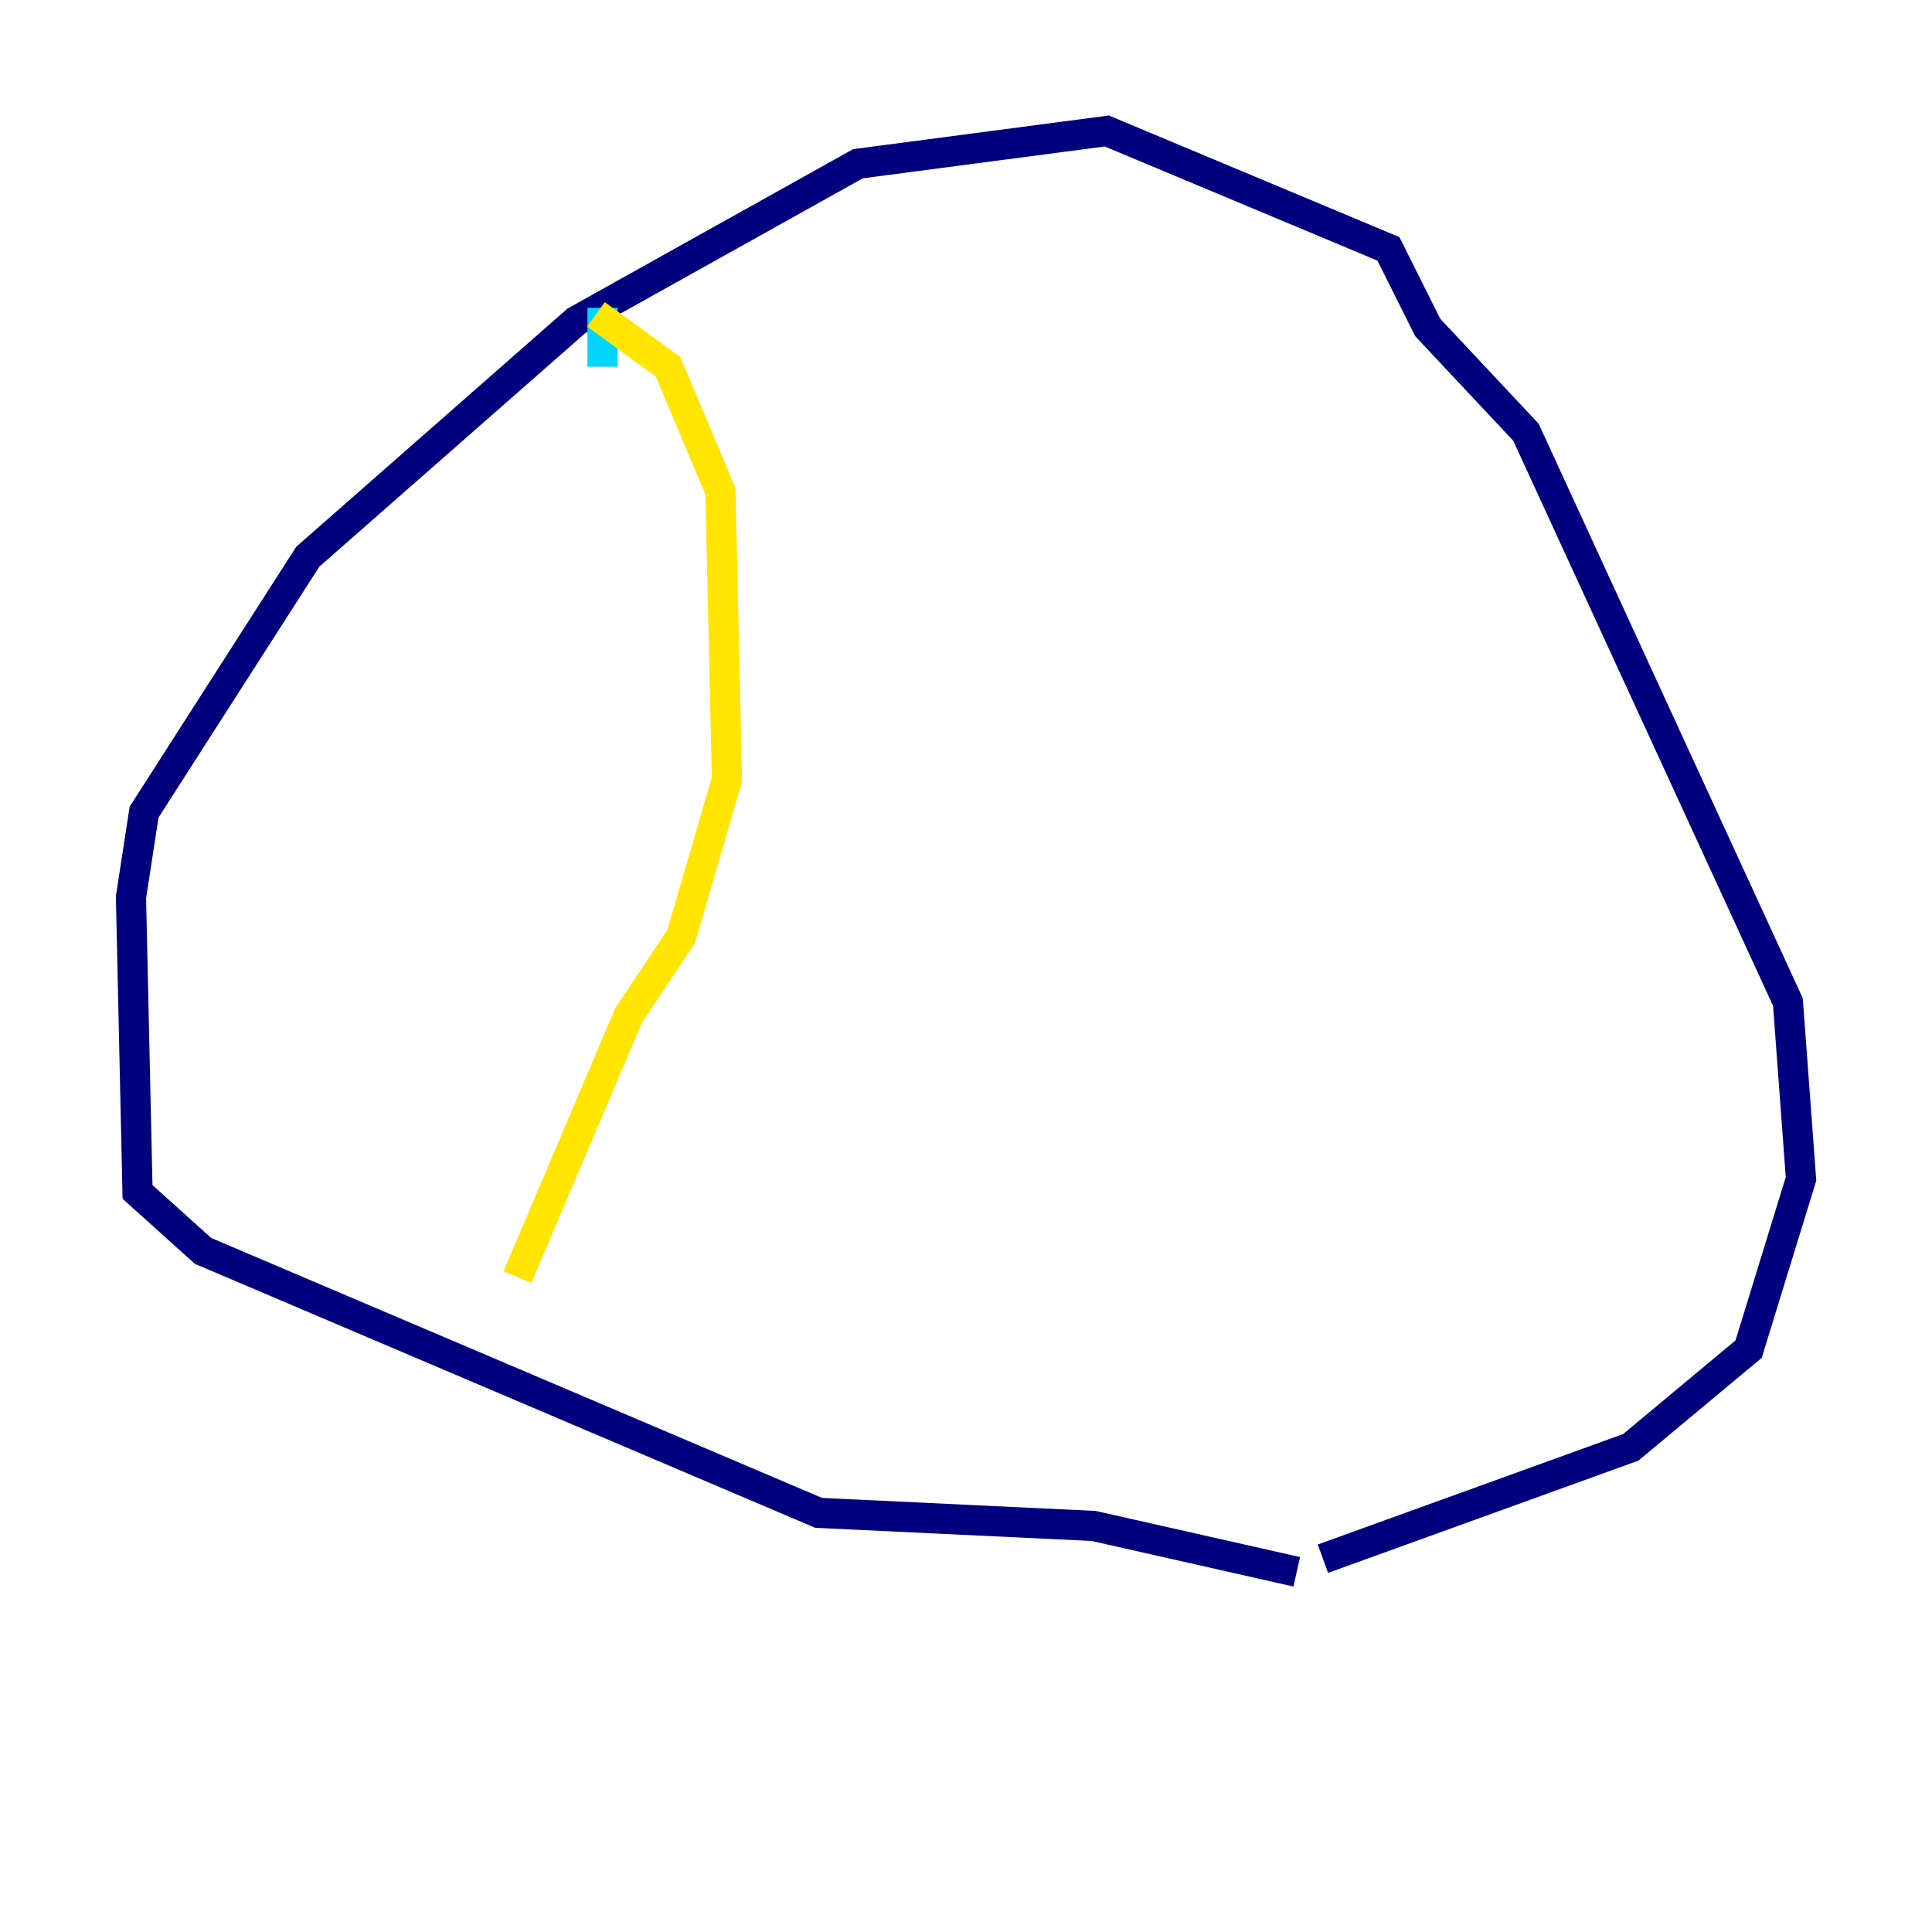 <?xml version="1.0" encoding="utf-8" ?>
<svg baseProfile="tiny" height="128" version="1.2" viewBox="0,0,128,128" width="128" xmlns="http://www.w3.org/2000/svg" xmlns:ev="http://www.w3.org/2001/xml-events" xmlns:xlink="http://www.w3.org/1999/xlink"><defs /><polyline fill="none" points="85.912,104.136 72.461,101.098 54.237,100.231 13.451,82.875 9.112,78.969 8.678,59.444 9.546,53.803 20.393,36.881 38.183,21.261 56.841,10.848 73.329,8.678 91.986,16.488 94.59,21.695 101.098,28.637 118.454,66.386 119.322,78.102 115.851,89.383 108.041,95.891 87.647,103.268" stroke="#00007f" stroke-width="2" /><polyline fill="none" points="39.919,20.393 39.919,24.298" stroke="#00d4ff" stroke-width="2" /><polyline fill="none" points="39.485,20.827 44.258,24.298 47.729,32.542 48.163,51.634 45.125,62.047 41.654,67.254 34.278,84.61" stroke="#ffe500" stroke-width="2" /><polyline fill="none" points="90.251,15.62 90.251,15.62" stroke="#7f0000" stroke-width="2" /></svg>